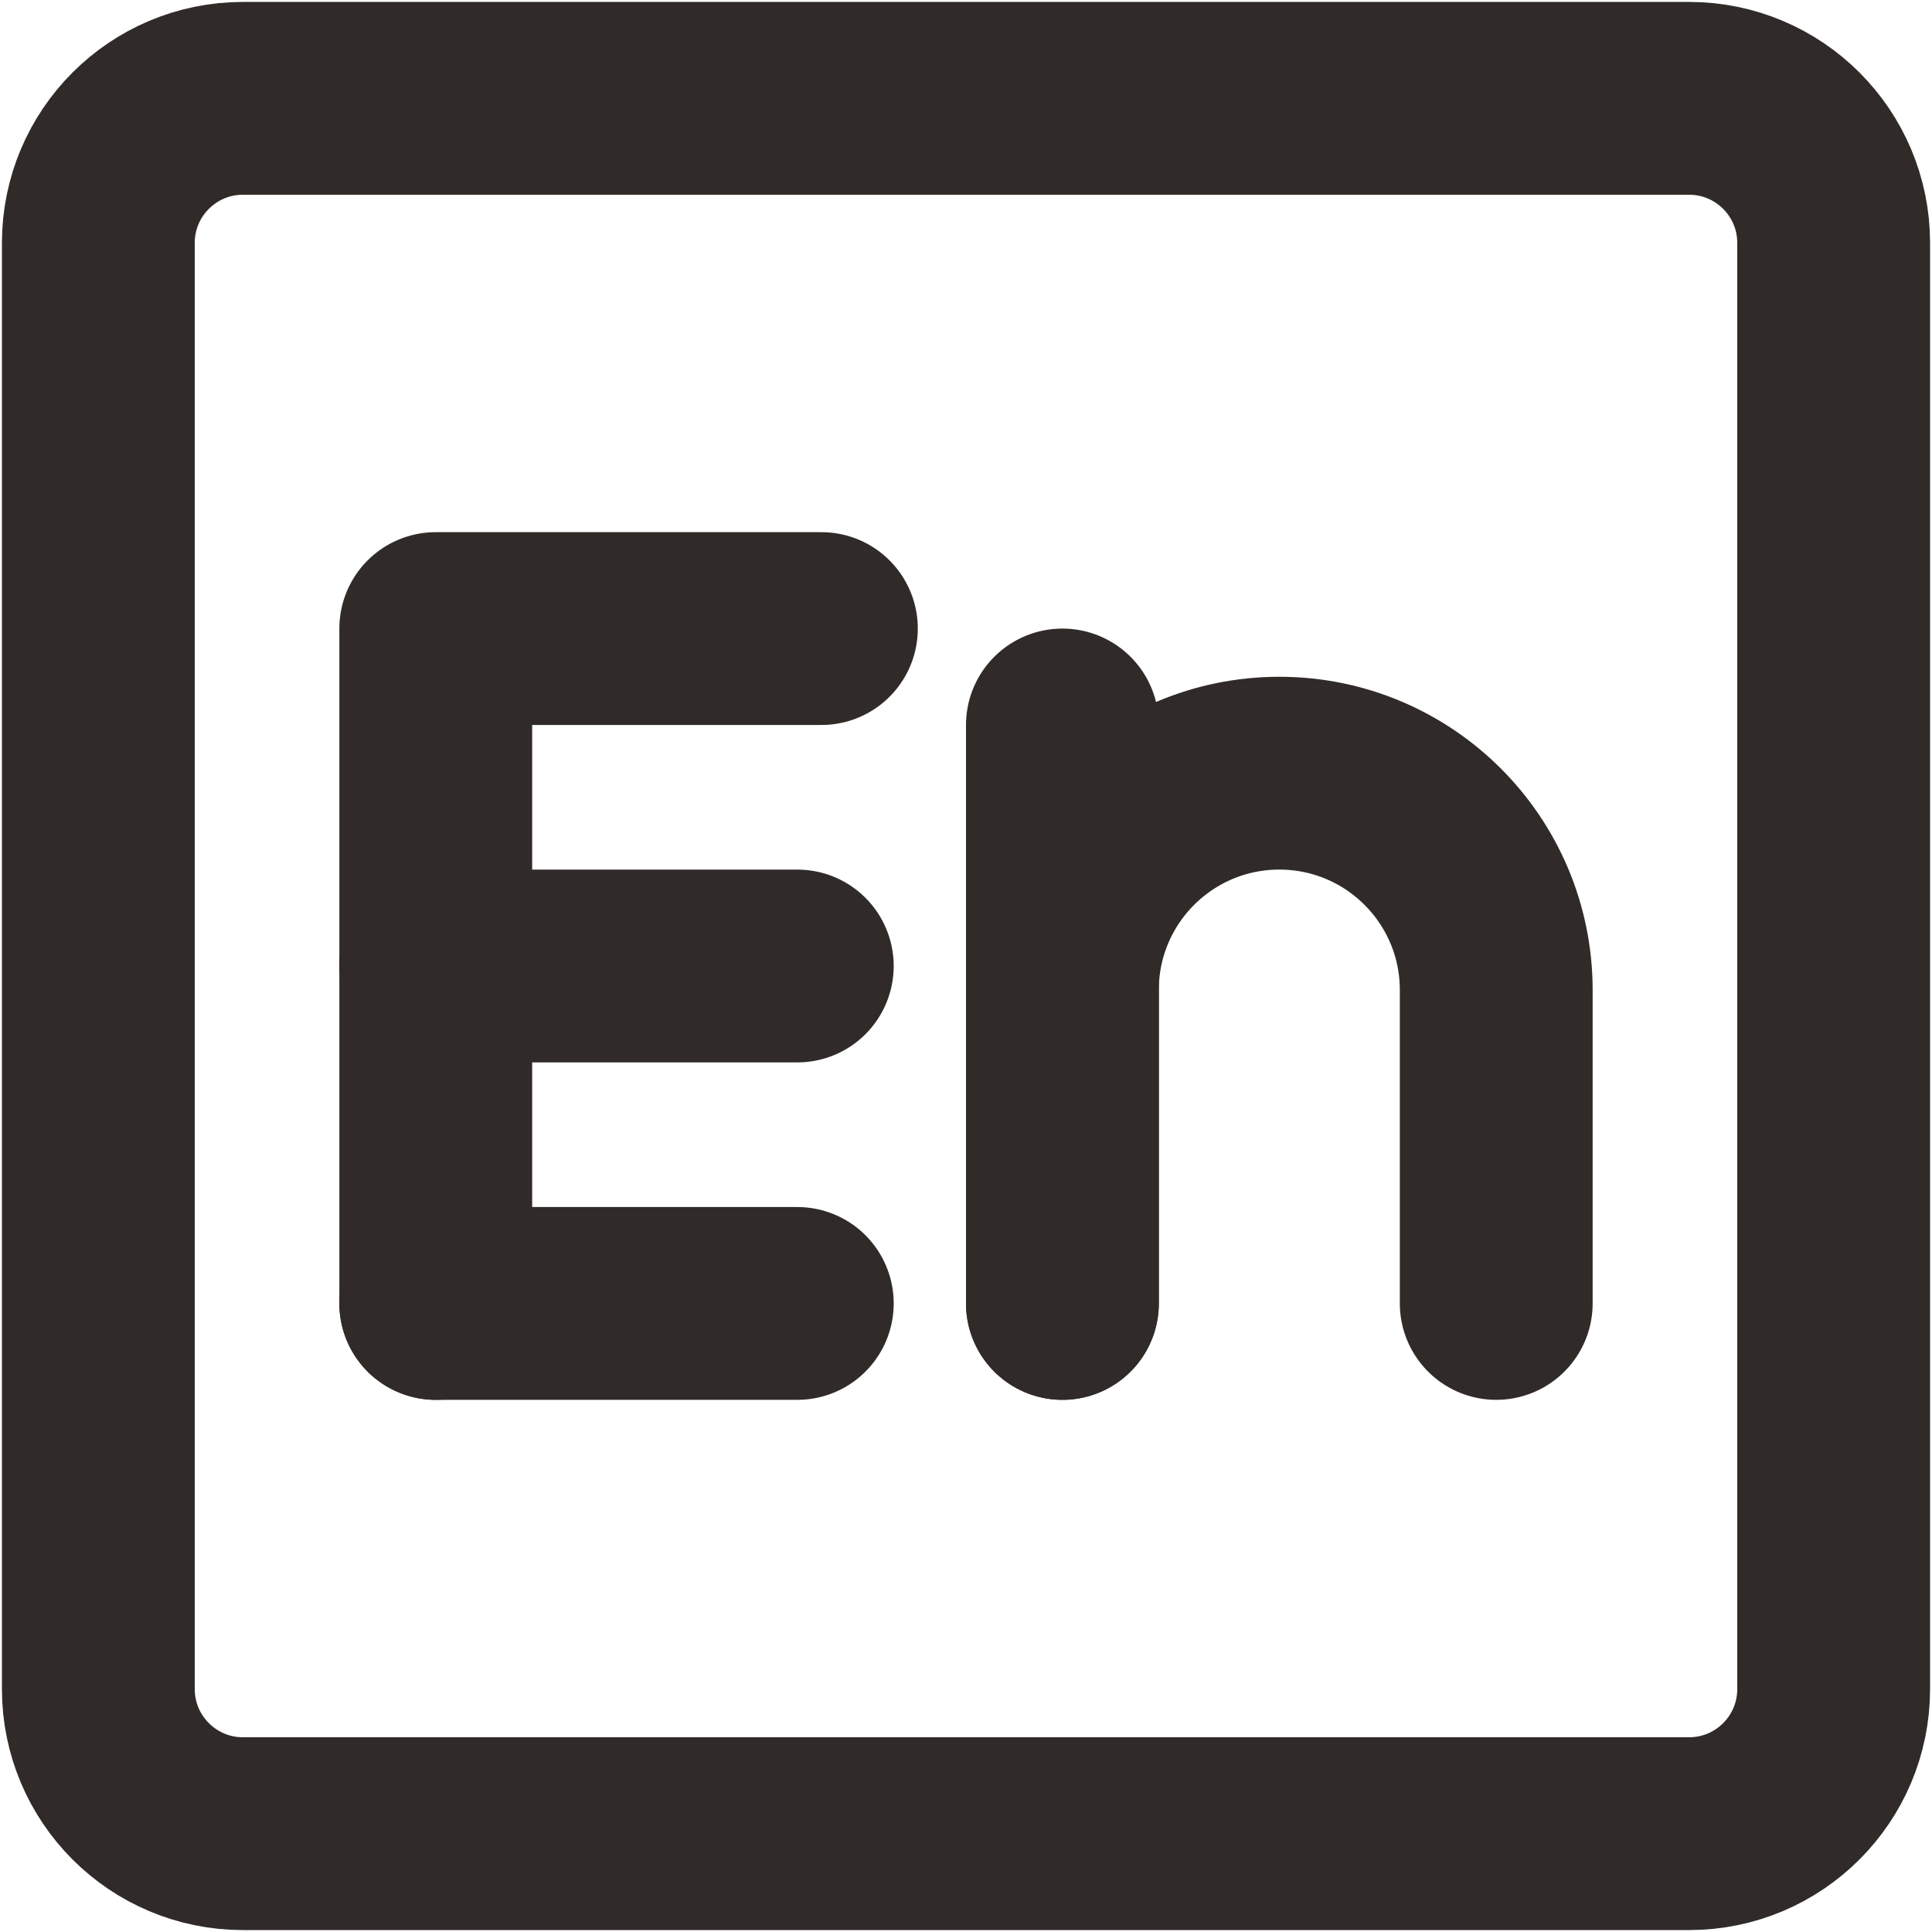 <svg width="668" height="668" viewBox="0 0 668 668" fill="none" xmlns="http://www.w3.org/2000/svg">
<path d="M150.667 450.667V217.333H284" stroke="#302B28" stroke-width="66.667" stroke-linecap="round" stroke-linejoin="round"/>
<path d="M150.667 334H275.667" stroke="#302B28" stroke-width="66.667" stroke-linecap="round" stroke-linejoin="round"/>
<path d="M150.667 450.667H275.667" stroke="#302B28" stroke-width="66.667" stroke-linecap="round" stroke-linejoin="round"/>
<path d="M367.333 450.667V250.667" stroke="#302B28" stroke-width="66.667" stroke-linecap="round" stroke-linejoin="round"/>
<path d="M367.333 450.667V342.333C367.333 300.912 400.912 267.333 442.333 267.333C483.755 267.333 517.333 300.912 517.333 342.333V450.667" stroke="#302B28" stroke-width="66.667" stroke-linecap="round" stroke-linejoin="round"/>
<path d="M584 34H84C56.386 34 34 56.386 34 84V584C34 611.614 56.386 634 84 634H584C611.614 634 634 611.614 634 584V84C634 56.386 611.614 34 584 34Z" stroke="#302B28" stroke-width="66.667" stroke-linecap="round" stroke-linejoin="round"/>
</svg>

